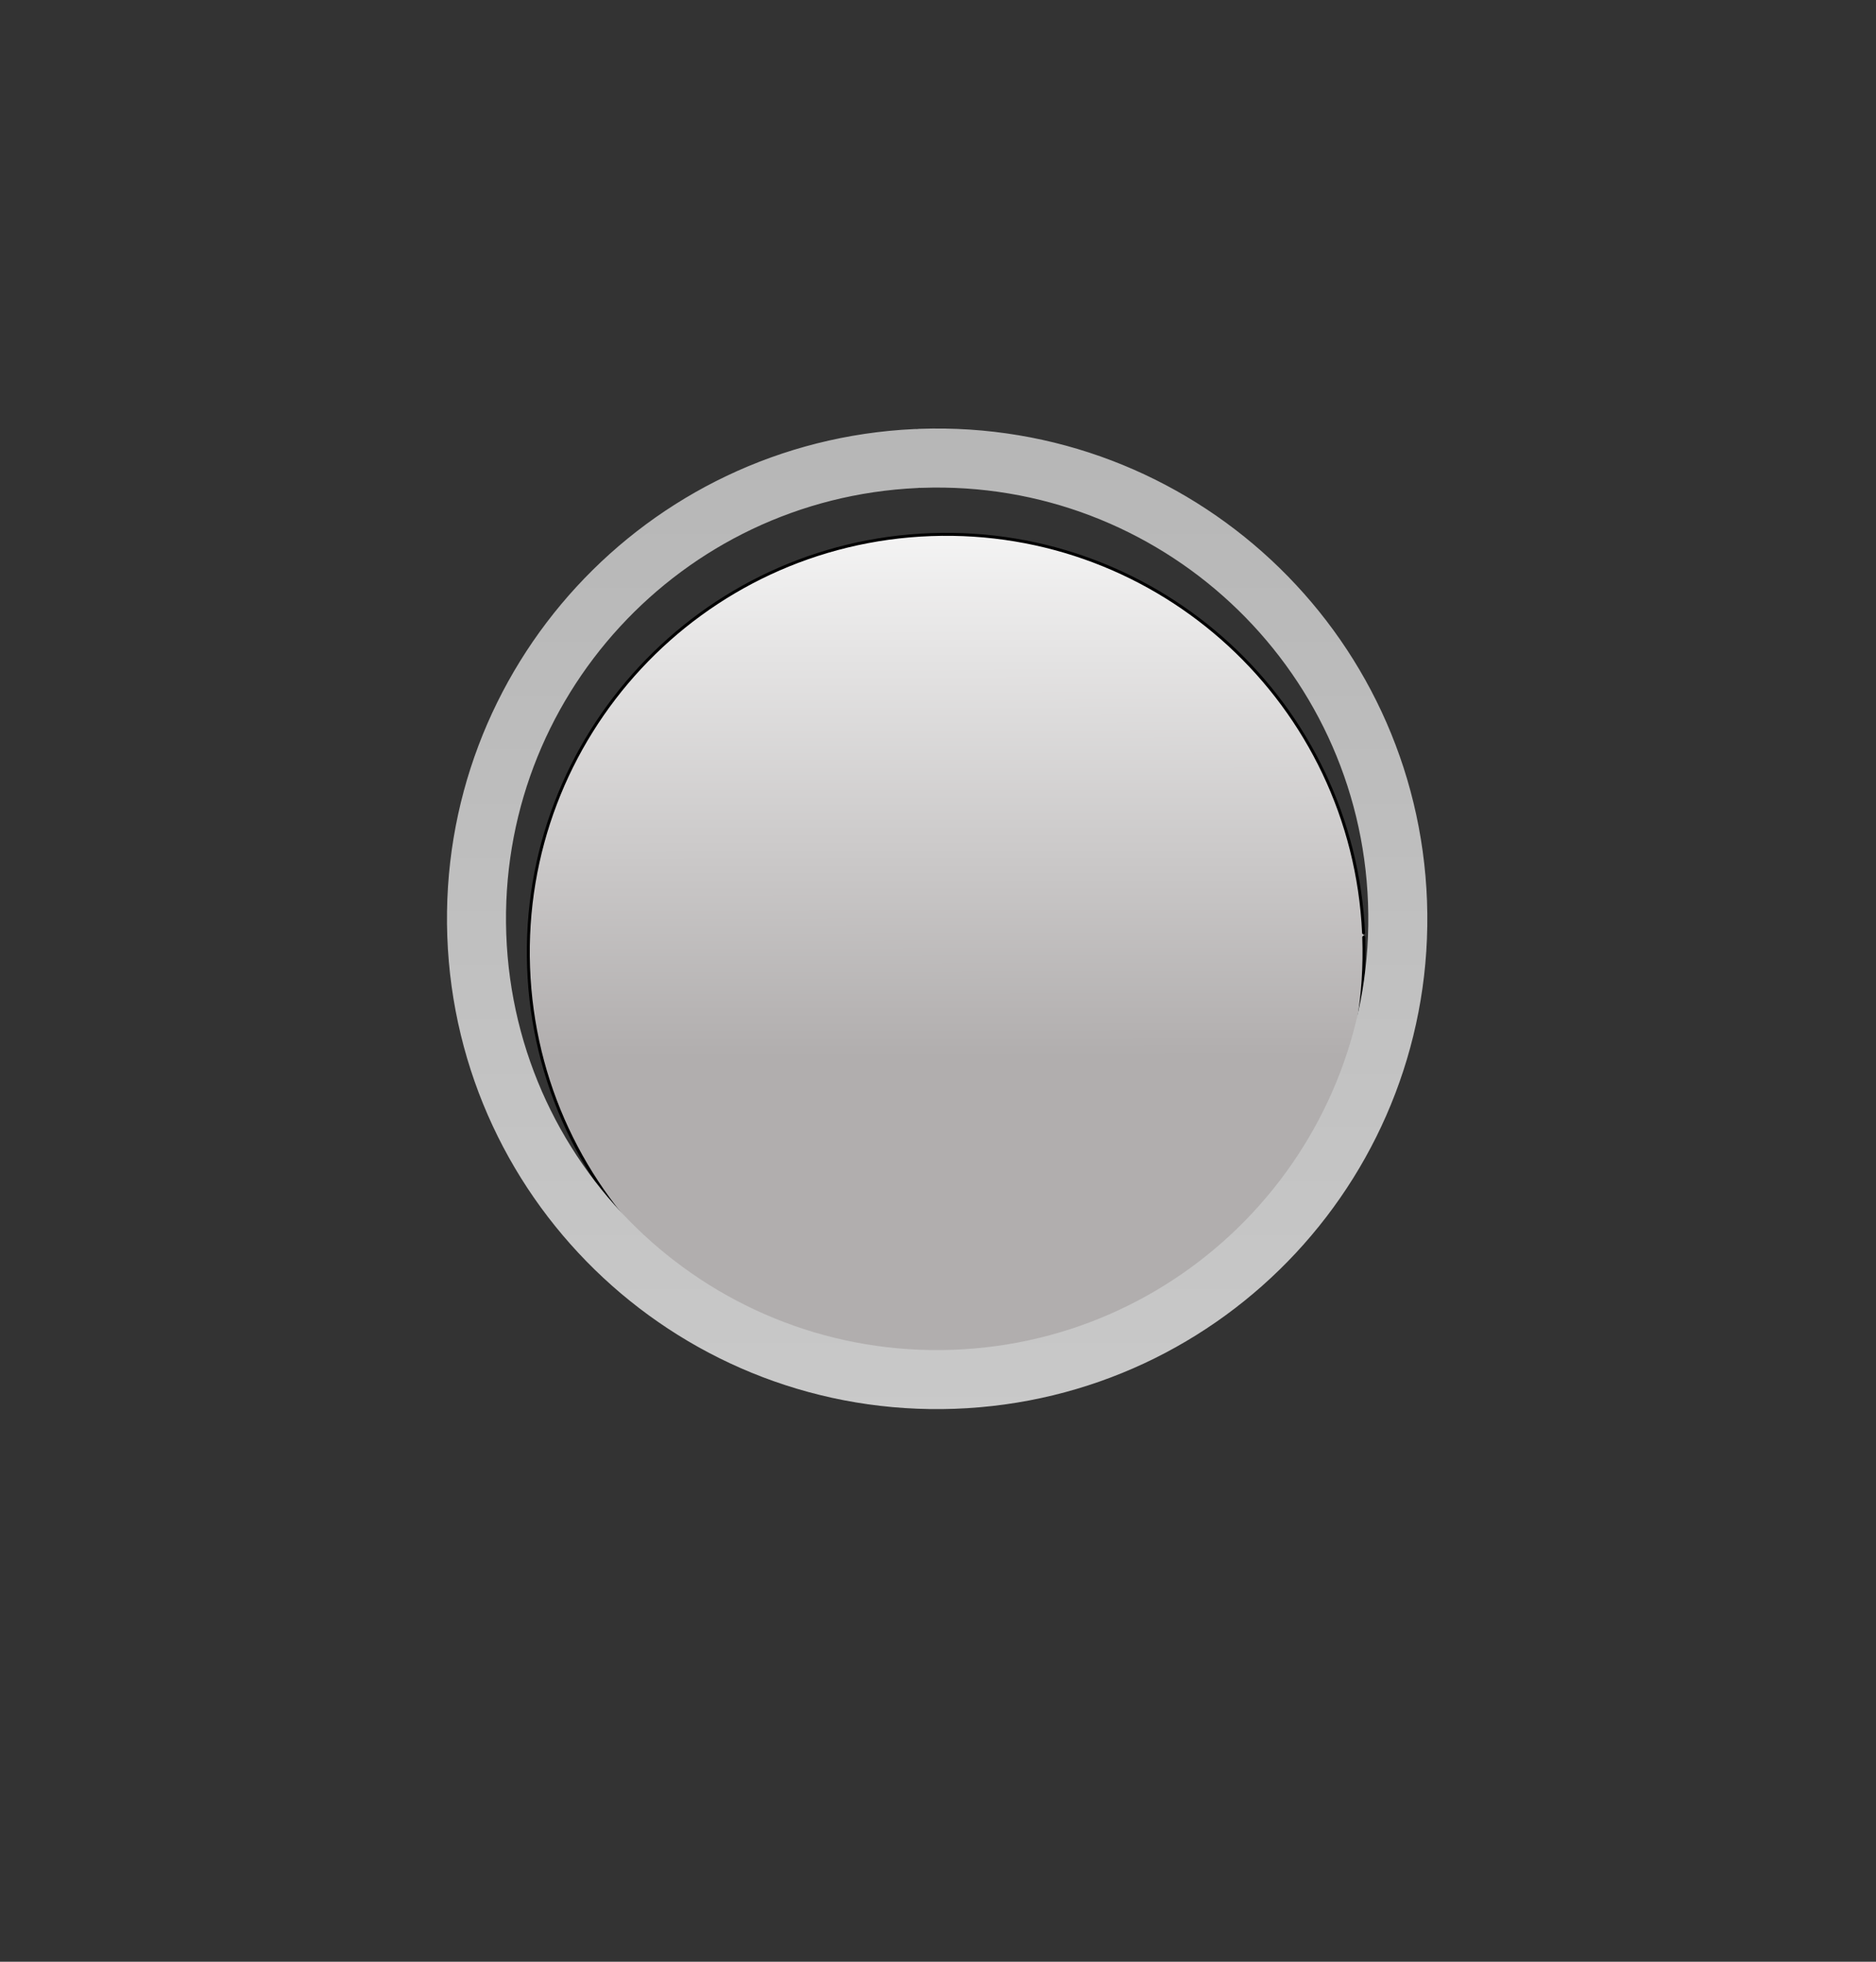 <?xml version="1.0" encoding="UTF-8" standalone="no"?>
<!-- Created with Inkscape (http://www.inkscape.org/) -->

<svg
   xmlns:dc="http://purl.org/dc/elements/1.1/"
   xmlns:cc="http://creativecommons.org/ns#"
   xmlns:rdf="http://www.w3.org/1999/02/22-rdf-syntax-ns#"
   xmlns:svg="http://www.w3.org/2000/svg"
   xmlns="http://www.w3.org/2000/svg"
   xmlns:xlink="http://www.w3.org/1999/xlink"
   xmlns:sodipodi="http://sodipodi.sourceforge.net/DTD/sodipodi-0.dtd"
   xmlns:inkscape="http://www.inkscape.org/namespaces/inkscape"
   width="22"
   height="23"
   id="svg2"
   version="1.1"
   inkscape:version="0.48.4 r9939"
   inkscape:export-filename="/usr/share/themes/Cristal-Zaphyr/metacity-1/button-close-focus.png"
   inkscape:export-xdpi="90"
   inkscape:export-ydpi="90"
   sodipodi:docname="button-close-focus.svg">
  <rect width="100%" height="100%" fill="#333333" stroke="none"/>
  <defs
     id="defs4">
    <linearGradient
       id="linearGradient3848">
      <stop
         style="stop-color:#00f0ff;stop-opacity:0.385;"
         offset="0"
         id="stop3850" />
      <stop
         style="stop-color:#c4fffc;stop-opacity:0.504;"
         offset="1"
         id="stop3852" />
    </linearGradient>
    <linearGradient
       id="linearGradient3829">
      <stop
         id="stop3812"
         offset="0"
         style="stop-color:#d1d1d1;stop-opacity:1;" />
      <stop
         style="stop-color:#a5a5a5;stop-opacity:1;"
         offset="1"
         id="stop3833" />
    </linearGradient>
    <linearGradient
       id="linearGradient3819">
      <stop
         style="stop-color:#b1aeae;stop-opacity:1;"
         offset="0"
         id="stop3821" />
      <stop
         style="stop-color:#ffffff;stop-opacity:1;"
         offset="1"
         id="stop3823" />
    </linearGradient>
    <linearGradient
       inkscape:collect="always"
       xlink:href="#linearGradient3819"
       id="linearGradient3825"
       x1="549.689"
       y1="656.524"
       x2="549.679"
       y2="646.216"
       gradientUnits="userSpaceOnUse" />
    <linearGradient
       inkscape:collect="always"
       xlink:href="#linearGradient3829"
       id="linearGradient3835"
       x1="535.929"
       y1="655.173"
       x2="572.356"
       y2="655.168"
       gradientUnits="userSpaceOnUse" />
    <linearGradient
       inkscape:collect="always"
       xlink:href="#linearGradient3829"
       id="linearGradient3863"
       gradientUnits="userSpaceOnUse"
       x1="535.929"
       y1="655.173"
       x2="572.356"
       y2="655.168" />
    <linearGradient
       inkscape:collect="always"
       xlink:href="#linearGradient3819"
       id="linearGradient3796"
       gradientUnits="userSpaceOnUse"
       x1="549.689"
       y1="656.524"
       x2="549.679"
       y2="646.216" />
    <linearGradient
       inkscape:collect="always"
       xlink:href="#linearGradient3848"
       id="linearGradient3854"
       x1="541.361"
       y1="654.747"
       x2="559.251"
       y2="654.747"
       gradientUnits="userSpaceOnUse" />
    <linearGradient
       inkscape:collect="always"
       xlink:href="#linearGradient3829"
       id="linearGradient3814"
       gradientUnits="userSpaceOnUse"
       x1="535.929"
       y1="655.173"
       x2="572.356"
       y2="655.168" />
    <linearGradient
       inkscape:collect="always"
       xlink:href="#linearGradient3829"
       id="linearGradient3818"
       gradientUnits="userSpaceOnUse"
       x1="535.929"
       y1="655.173"
       x2="572.356"
       y2="655.168" />
    <filter
       inkscape:collect="always"
       id="filter3840">
      <feGaussianBlur
         inkscape:collect="always"
         stdDeviation="0.566"
         id="feGaussianBlur3842" />
    </filter>
  </defs>
  <sodipodi:namedview
     id="base"
     pagecolor="#ffffff"
     bordercolor="#666666"
     borderopacity="1.0"
     inkscape:pageopacity="0.0"
     inkscape:pageshadow="2"
     inkscape:zoom="16"
     inkscape:cx="0.598936"
     inkscape:cy="10.280644"
     inkscape:document-units="px"
     inkscape:current-layer="layer1"
     showgrid="false"
     fit-margin-top="0"
     fit-margin-left="0"
     fit-margin-right="0"
     fit-margin-bottom="0"
     inkscape:window-width="1366"
     inkscape:window-height="720"
     inkscape:window-x="0"
     inkscape:window-y="25"
     inkscape:window-maximized="1" />
  <g
     inkscape:label="Layer 1"
     inkscape:groupmode="layer"
     id="layer1"
     transform="translate(-519,-640.862)">
    <path
       sodipodi:type="arc"
       style="fill:url(#linearGradient3796);fill-opacity:1;stroke:#000000;stroke-width:0.05;stroke-linecap:round;stroke-linejoin:round;stroke-miterlimit:4;stroke-opacity:1;stroke-dasharray:none"
       id="path3817"
       sodipodi:cx="550.30585"
       sodipodi:cy="654.74719"
       sodipodi:rx="7.0710678"
       sodipodi:ry="7.0710678"
       d="m 557.372,654.493 c 0.14,3.903 -2.909,7.18 -6.812,7.321 -3.903,0.14 -7.18,-2.909 -7.321,-6.812 -0.14,-3.903 2.909,-7.18 6.812,-7.321 3.874,-0.139 7.138,2.866 7.318,6.738"
       sodipodi:start="6.2472101"
       sodipodi:end="12.519868"
       sodipodi:open="true"
       transform="matrix(0.693,0,0,0.693,148.734,198.287)" />
    <path
       transform="matrix(0,-0.764,0.764,0,29.763,1072.068)"
       sodipodi:end="12.519868"
       sodipodi:start="6.2472101"
       d="m 557.372,654.493 c 0.14,3.903 -2.909,7.18 -6.812,7.321 -3.903,0.14 -7.18,-2.909 -7.321,-6.812 -0.14,-3.903 2.909,-7.18 6.812,-7.321 3.874,-0.139 7.138,2.866 7.318,6.738"
       sodipodi:ry="7.0710678"
       sodipodi:rx="7.0710678"
       sodipodi:cy="654.74719"
       sodipodi:cx="550.30585"
       id="path3827"
       style="fill:none;stroke:url(#linearGradient3814);stroke-width:0.906;stroke-linecap:round;stroke-linejoin:round;stroke-miterlimit:4;stroke-opacity:1;stroke-dasharray:none"
       sodipodi:type="arc"
       sodipodi:open="true" />
  </g>
</svg>
